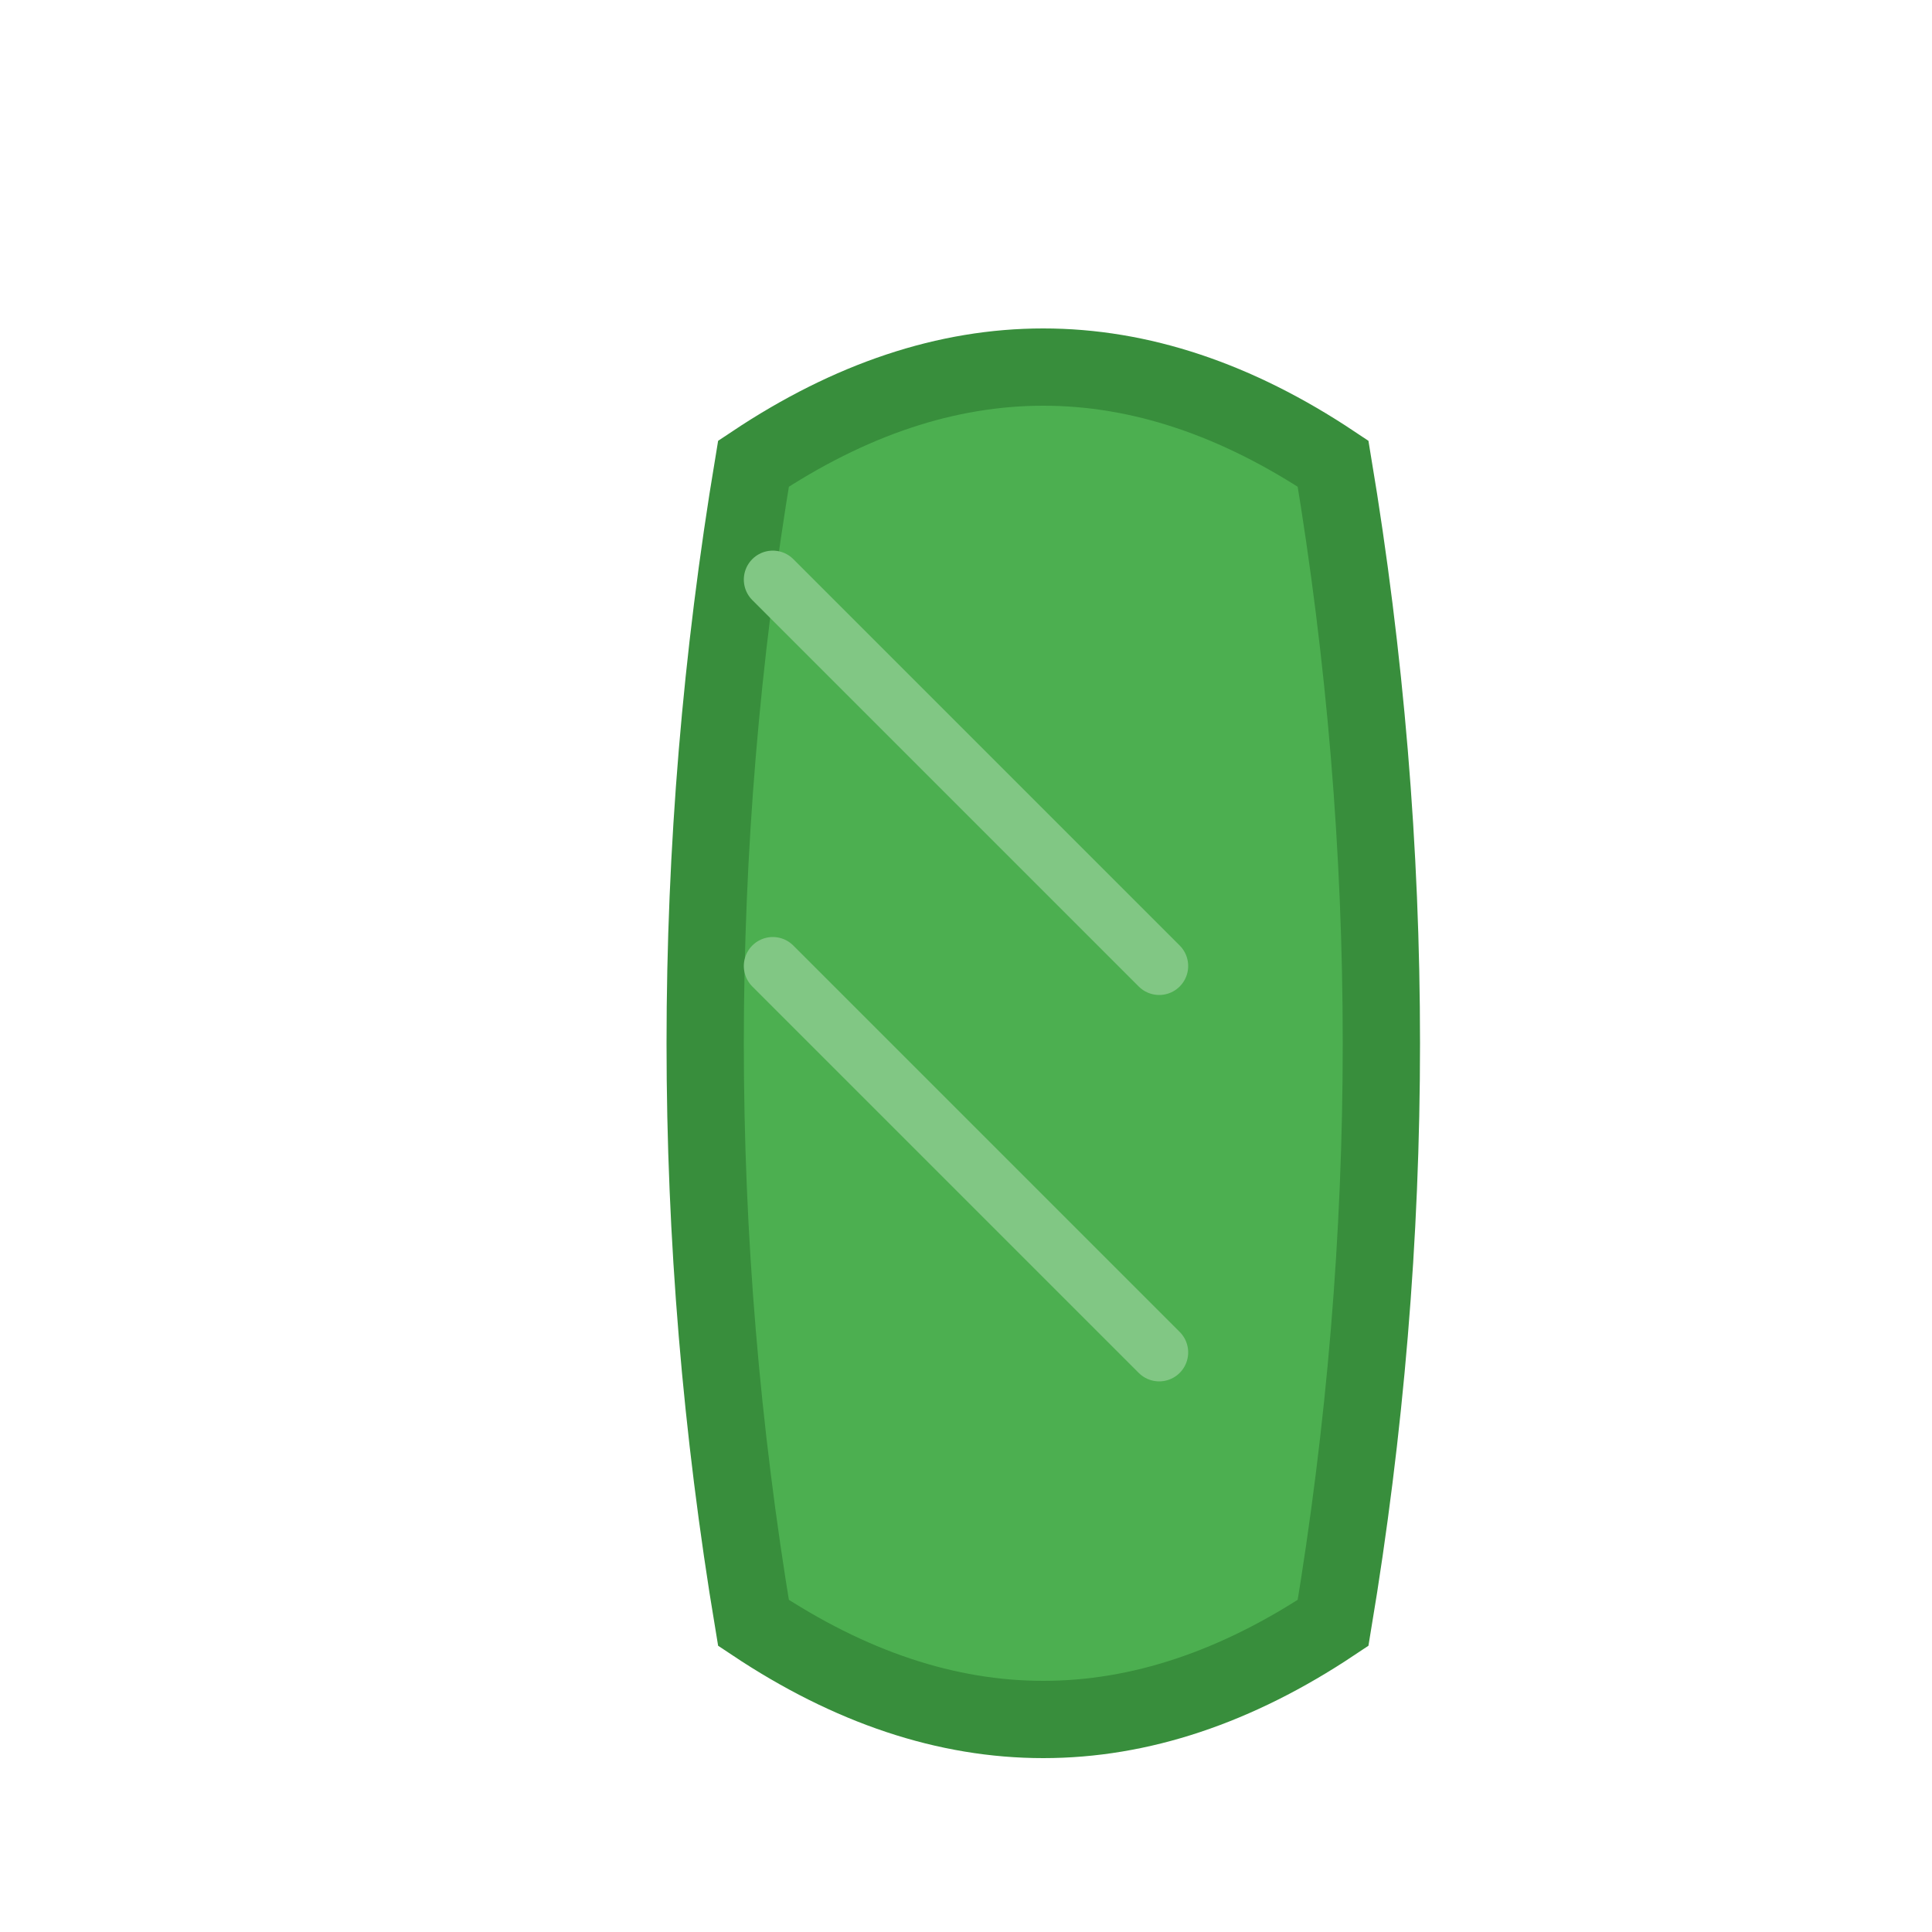 <?xml version="1.0" encoding="UTF-8" standalone="no"?>
<svg
   viewBox="0 0 100 100"
   width="200"
   height="200"
   version="1.1"
   id="svg186"
   sodipodi:docname="exp gem.svg"
   inkscape:version="1.1.2 (0a00cf5339, 2022-02-04)"
   xmlns:inkscape="http://www.inkscape.org/namespaces/inkscape"
   xmlns:sodipodi="http://sodipodi.sourceforge.net/DTD/sodipodi-0.dtd"
   xmlns="http://www.w3.org/2000/svg"
   xmlns:svg="http://www.w3.org/2000/svg">
  <defs
     id="defs273">
    <filter
       id="dropshadow"
       x="-0.331"
       y="-0.165"
       width="1.777"
       height="1.386">
      <feGaussianBlur
         in="SourceAlpha"
         stdDeviation="4"
         result="blur"
         id="feGaussianBlur262" />
      <feOffset
         in="blur"
         dx="4"
         dy="4"
         result="offsetBlur"
         id="feOffset264" />
      <feMerge
         id="feMerge270">
        <feMergeNode
           in="offsetBlur"
           id="feMergeNode266" />
        <feMergeNode
           in="SourceGraphic"
           id="feMergeNode268" />
      </feMerge>
    </filter>
  </defs>
  <sodipodi:namedview
     id="namedview188"
     pagecolor="#505050"
     bordercolor="#eeeeee"
     borderopacity="1"
     inkscape:pageshadow="0"
     inkscape:pageopacity="0"
     inkscape:pagecheckerboard="0"
     showgrid="false"
     inkscape:zoom="4.02"
     inkscape:cx="137.56219"
     inkscape:cy="104.22886"
     inkscape:window-width="1920"
     inkscape:window-height="998"
     inkscape:window-x="1080"
     inkscape:window-y="1080"
     inkscape:window-maximized="1"
     inkscape:current-layer="svg186" />
  <!-- Gem base with drop shadow -->
  <path
     d="M35 20             Q30 50 35 80            Q50 90 65 80            Q70 50 65 20            Q50 10 35 20            Z"
     fill="#4CAF50"
     stroke="#388E3C"
     stroke-width="4"
     filter="url(#dropshadow)"
     id="path276" />
  <!-- Highlights -->
  <line
     x1="40"
     y1="30"
     x2="60"
     y2="50"
     stroke="#81C784"
     stroke-width="3"
     stroke-linecap="round"
     id="line278" />
  <line
     x1="40"
     y1="50"
     x2="60"
     y2="70"
     stroke="#81C784"
     stroke-width="3"
     stroke-linecap="round"
     id="line280" />
</svg>
